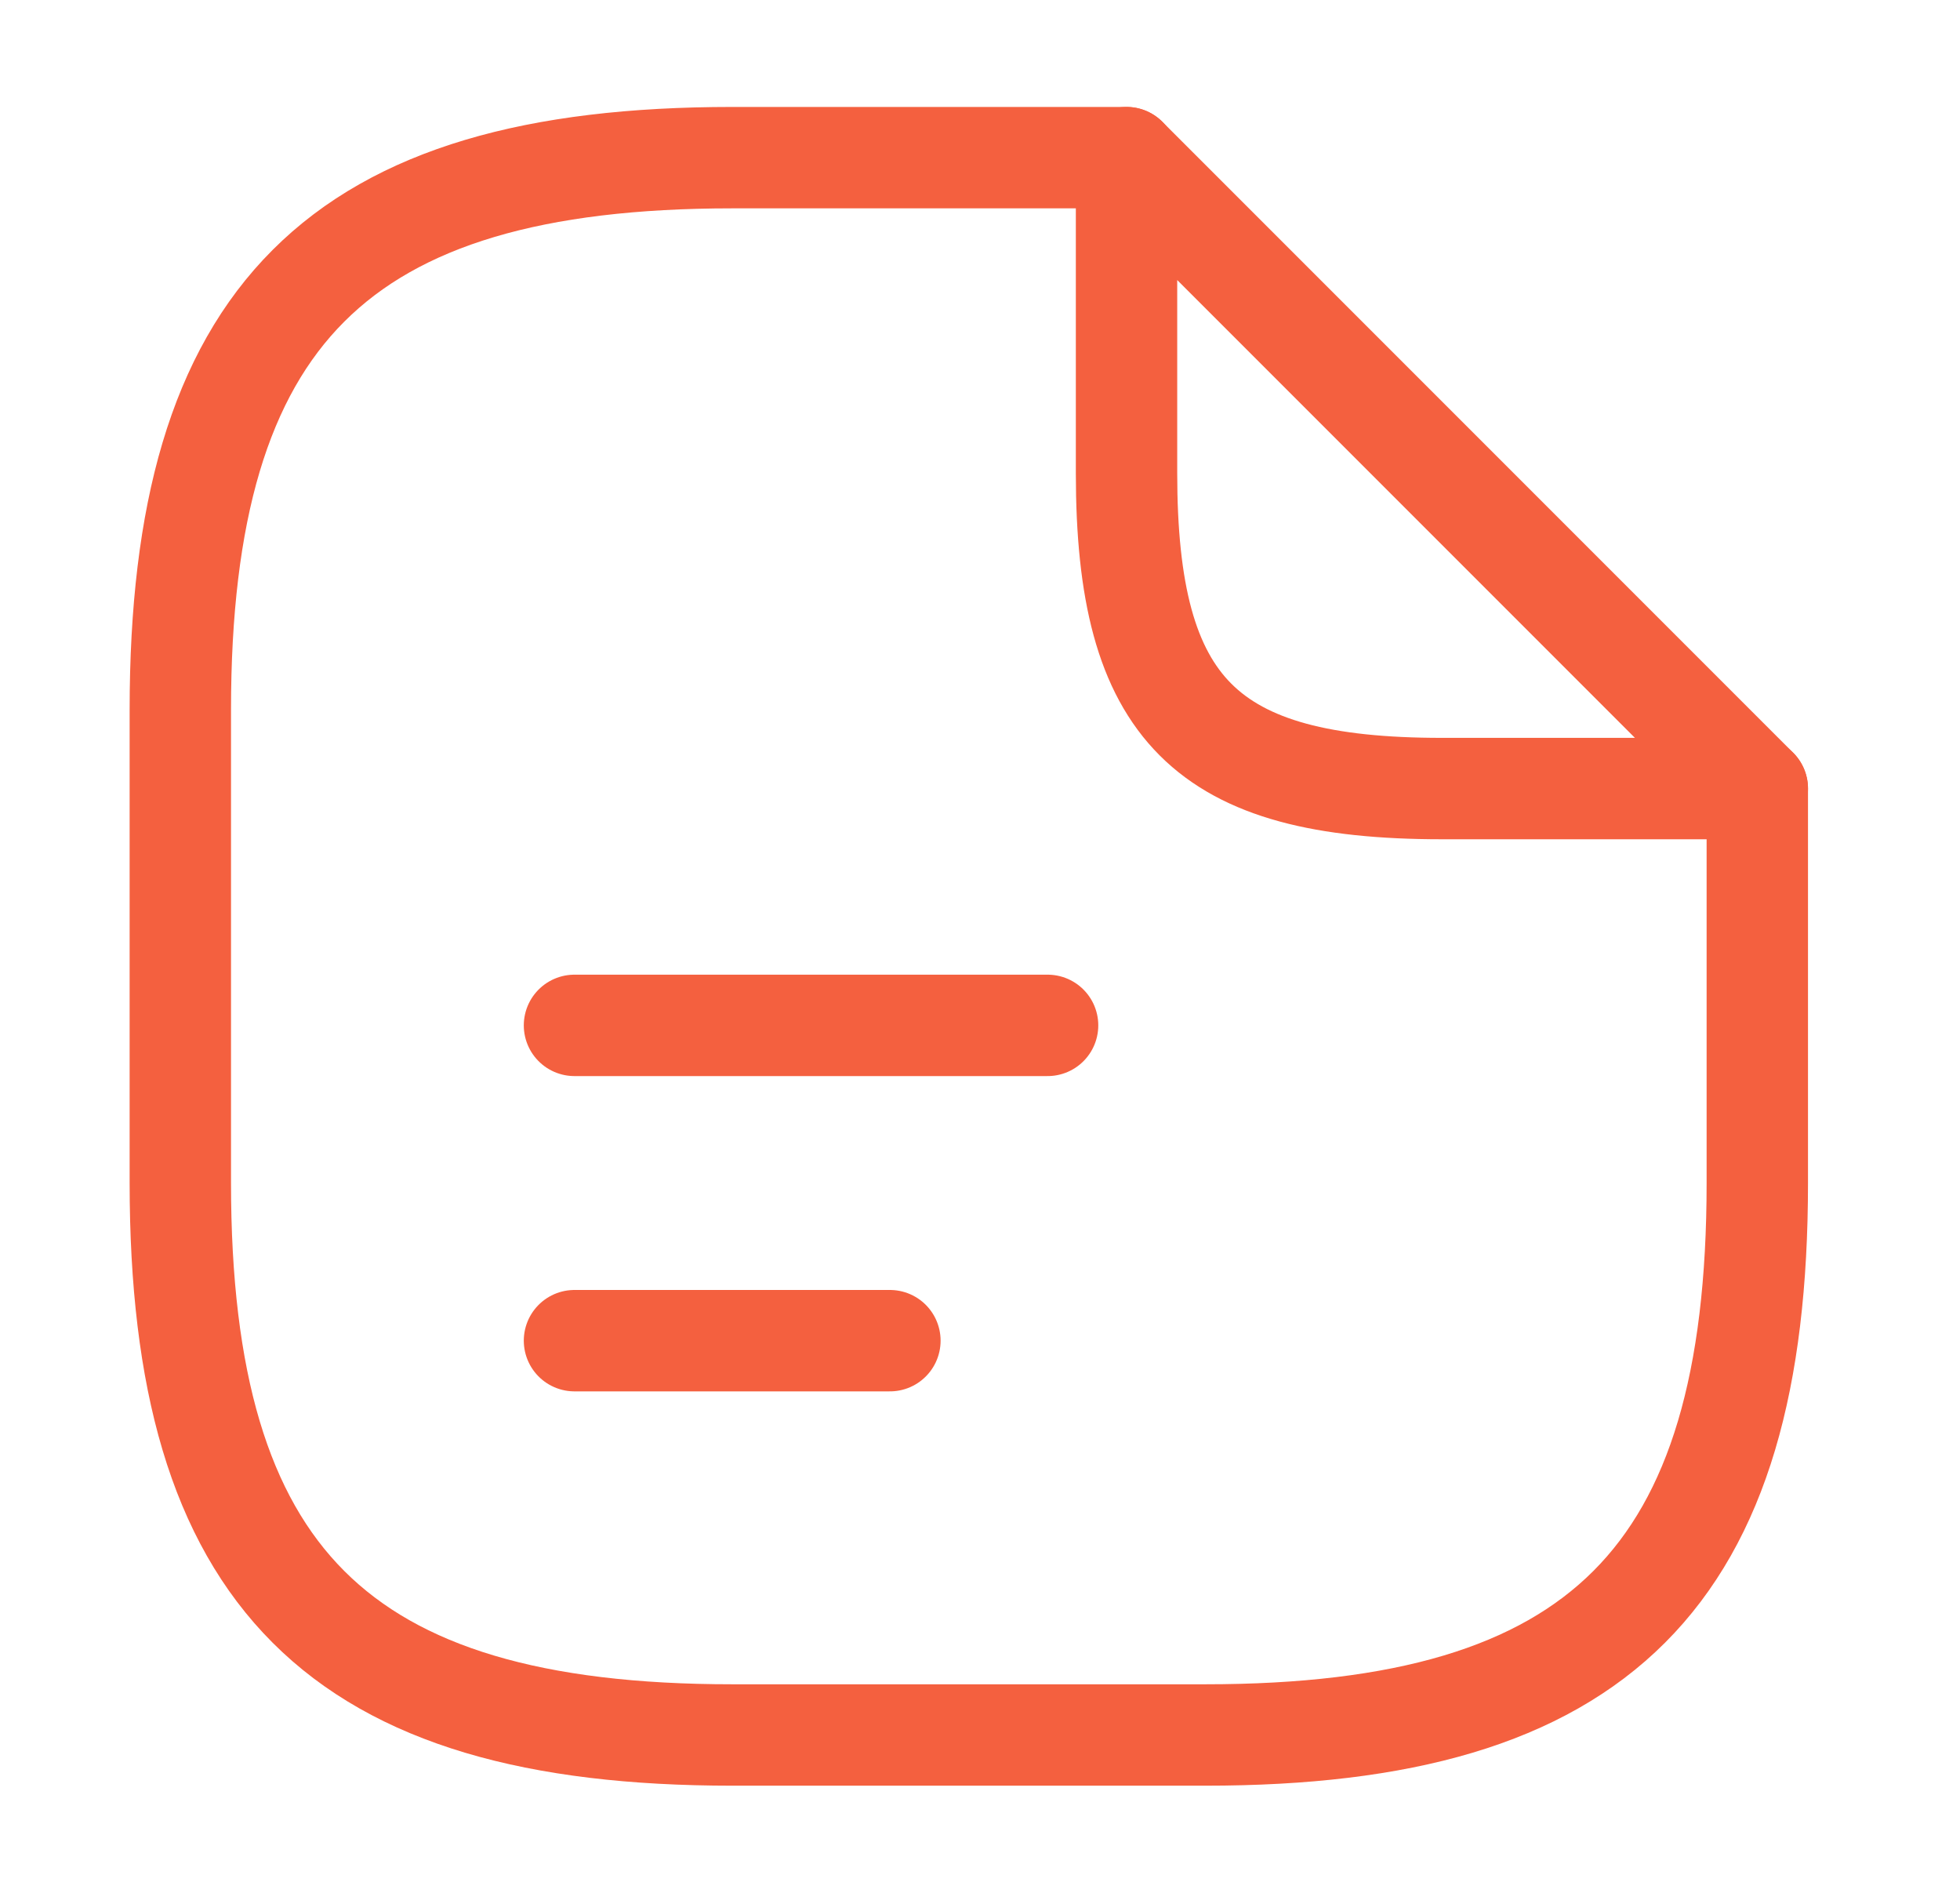 <svg width="29" height="28" viewBox="0 0 29 28" fill="none" xmlns="http://www.w3.org/2000/svg">
<path d="M26.001 11.665V17.499C26.001 23.332 23.668 25.665 17.835 25.665H10.835C5.001 25.665 2.668 23.332 2.668 17.499V10.499C2.668 4.665 5.001 2.332 10.835 2.332H16.668" stroke="#F4603F" stroke-width="1.5" stroke-linecap="round" stroke-linejoin="round"/>
<path d="M26.001 11.665H21.335C17.835 11.665 16.668 10.499 16.668 6.999V2.332L26.001 11.665Z" stroke="#F4603F" stroke-width="1.5" stroke-linecap="round" stroke-linejoin="round"/>
<path d="M8.5 15.168H15.5" stroke="#F4603F" stroke-width="1.5" stroke-linecap="round" stroke-linejoin="round"/>
<path d="M8.5 19.832H13.167" stroke="#F4603F" stroke-width="1.5" stroke-linecap="round" stroke-linejoin="round"/>
</svg>
